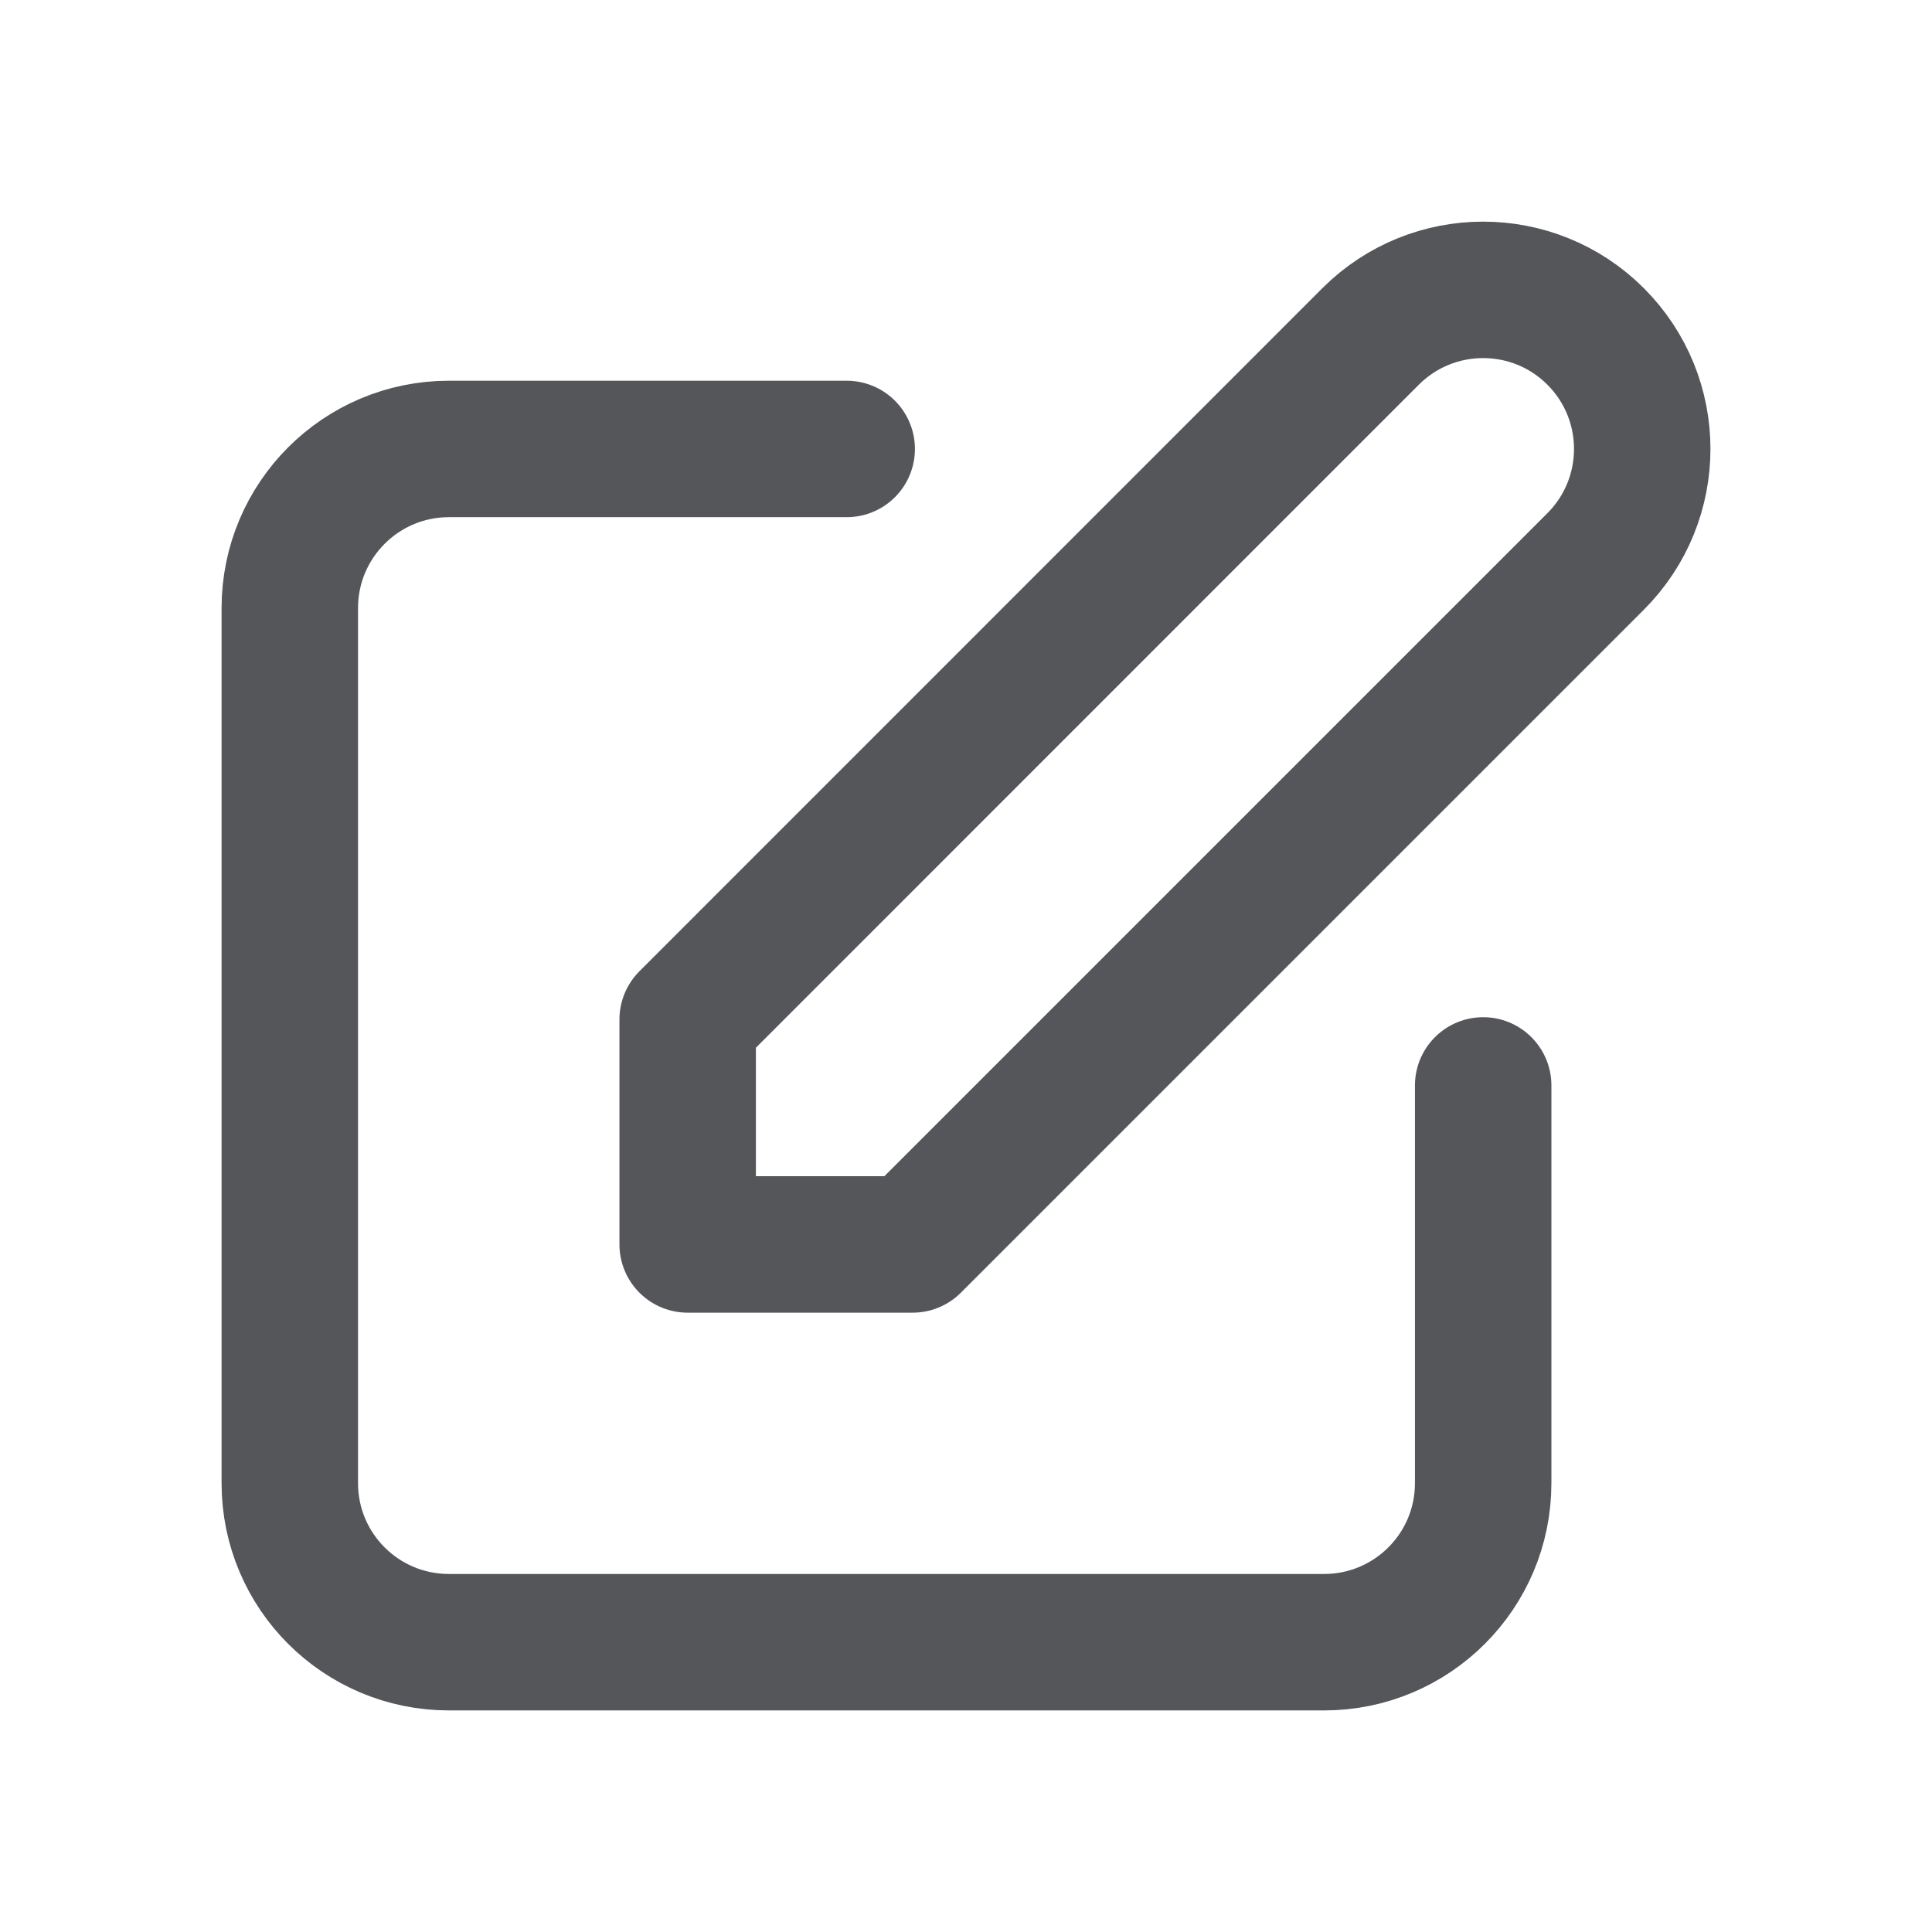 <svg width="16" height="16" viewBox="0 0 16 16" fill="none" xmlns="http://www.w3.org/2000/svg">
<path d="M7.012 3.718H3.718C2.99 3.718 2.4 4.308 2.4 5.036V12.283C2.4 13.011 2.99 13.6 3.718 13.6H10.965C11.693 13.6 12.283 13.011 12.283 12.283V8.989M11.351 2.786C11.866 2.272 12.7 2.272 13.214 2.786C13.729 3.301 13.729 4.135 13.214 4.65L7.558 10.306H5.695L5.695 8.443L11.351 2.786Z" stroke="#54565A" stroke-width="1.13" stroke-linecap="round" stroke-linejoin="round"/>
</svg>
